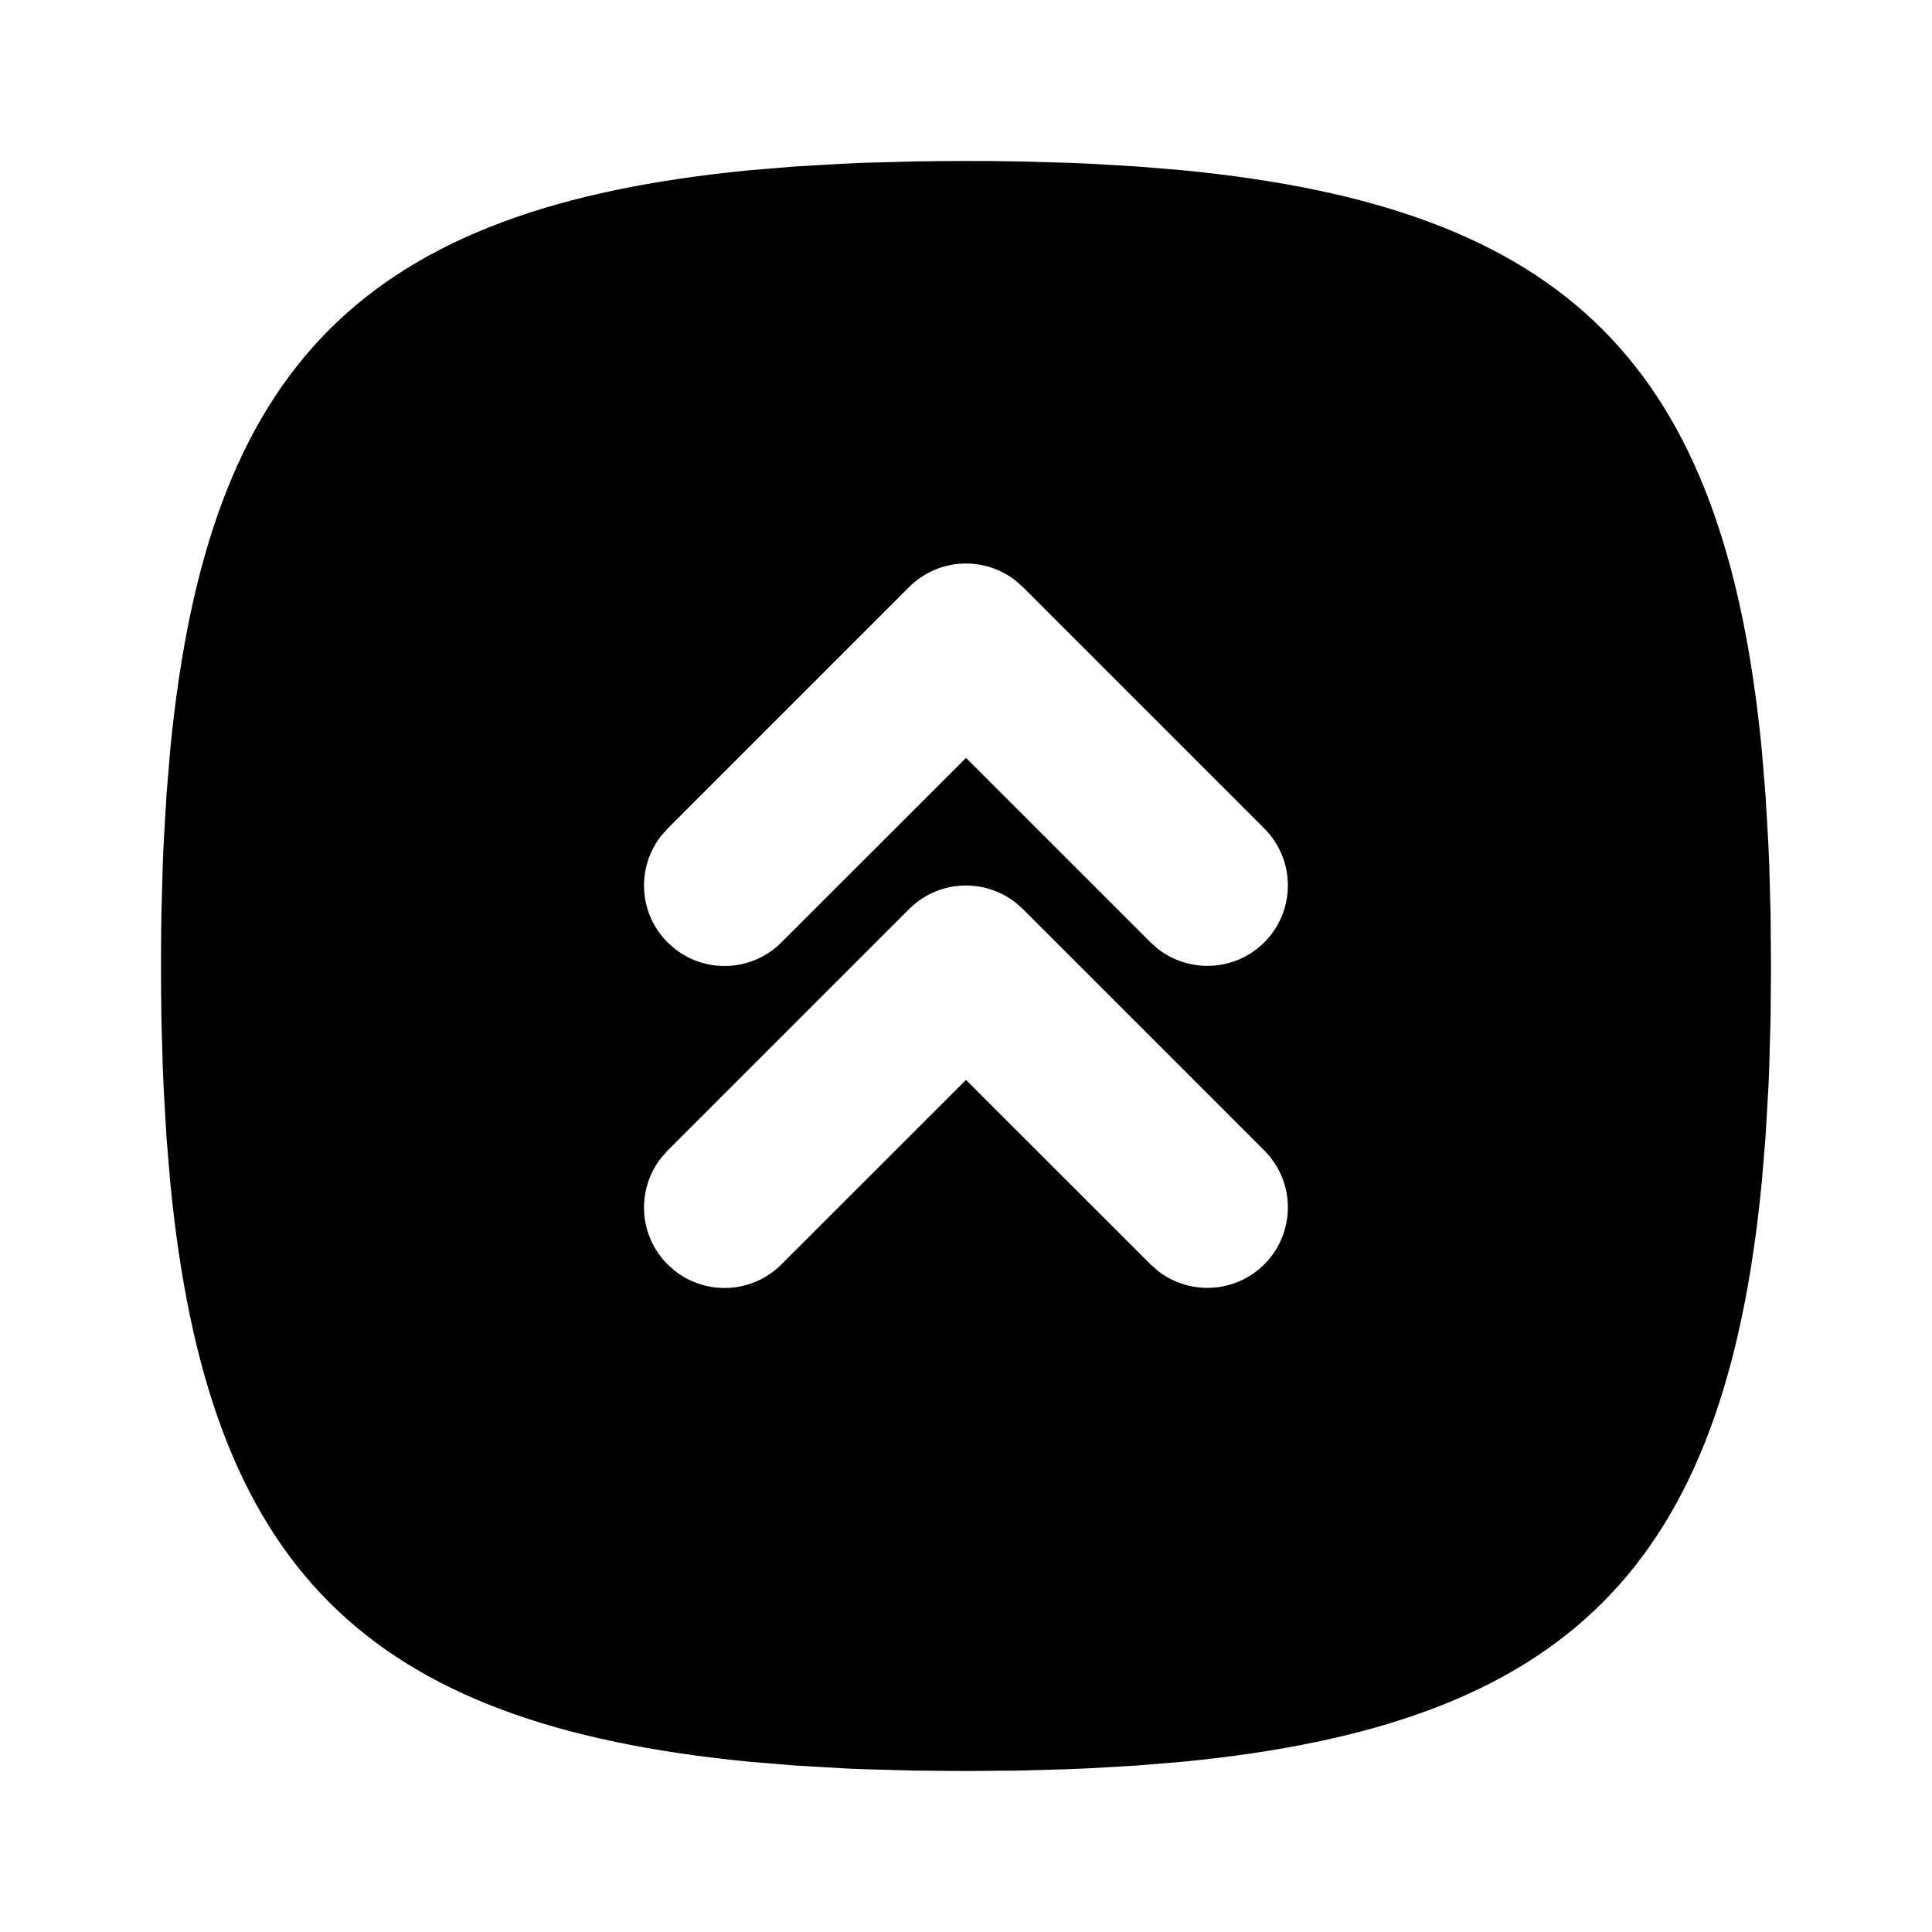 <svg width="24" height="24" viewBox="0 0 24 24" fill="none" xmlns="http://www.w3.org/2000/svg">
<path d="M12 2C11.782 2 11.568 2.002 11.358 2.005L10.742 2.022L10.443 2.035L9.864 2.069L9.311 2.115C4.526 2.579 2.579 4.526 2.115 9.311L2.069 9.864L2.035 10.443C2.03 10.541 2.025 10.641 2.022 10.742L2.005 11.358L2.001 11.676L2 12C2 12.218 2.002 12.432 2.005 12.642L2.022 13.258L2.035 13.557L2.069 14.136L2.115 14.689C2.579 19.474 4.526 21.421 9.311 21.885L9.864 21.931L10.443 21.965C10.541 21.97 10.641 21.975 10.742 21.978L11.358 21.995L12 22L12.642 21.995L13.258 21.978L13.557 21.965L14.136 21.931L14.689 21.885C19.474 21.421 21.421 19.474 21.885 14.689L21.931 14.136L21.965 13.557C21.97 13.459 21.975 13.359 21.978 13.258L21.995 12.642L22 12L21.995 11.358L21.978 10.742L21.965 10.443L21.931 9.864L21.885 9.311C21.421 4.526 19.474 2.579 14.689 2.115L14.136 2.069L13.557 2.035C13.457 2.03 13.358 2.026 13.258 2.022L12.642 2.005L12.324 2.001L12 2ZM11.293 11.293C11.465 11.121 11.694 11.017 11.937 11.002C12.18 10.987 12.421 11.061 12.613 11.21L12.707 11.293L15.707 14.293C15.886 14.473 15.991 14.714 15.998 14.968C16.006 15.222 15.917 15.47 15.749 15.66C15.581 15.851 15.346 15.97 15.094 15.994C14.841 16.018 14.588 15.945 14.387 15.79L14.293 15.707L12 13.415L9.707 15.707C9.535 15.879 9.306 15.983 9.063 15.998C8.82 16.013 8.579 15.939 8.387 15.79L8.293 15.707C8.121 15.535 8.017 15.306 8.002 15.063C7.987 14.82 8.061 14.579 8.21 14.387L8.293 14.293L11.293 11.293ZM11.293 7.293C11.465 7.121 11.694 7.017 11.937 7.002C12.18 6.987 12.421 7.061 12.613 7.21L12.707 7.293L15.707 10.293C15.886 10.473 15.991 10.714 15.998 10.968C16.006 11.222 15.917 11.47 15.749 11.66C15.581 11.851 15.346 11.97 15.094 11.994C14.841 12.018 14.588 11.945 14.387 11.79L14.293 11.707L12 9.415L9.707 11.707C9.535 11.879 9.306 11.983 9.063 11.998C8.82 12.013 8.579 11.939 8.387 11.79L8.293 11.707C8.121 11.535 8.017 11.306 8.002 11.063C7.987 10.82 8.061 10.579 8.21 10.387L8.293 10.293L11.293 7.293Z" fill="currentColor"/>
</svg>
